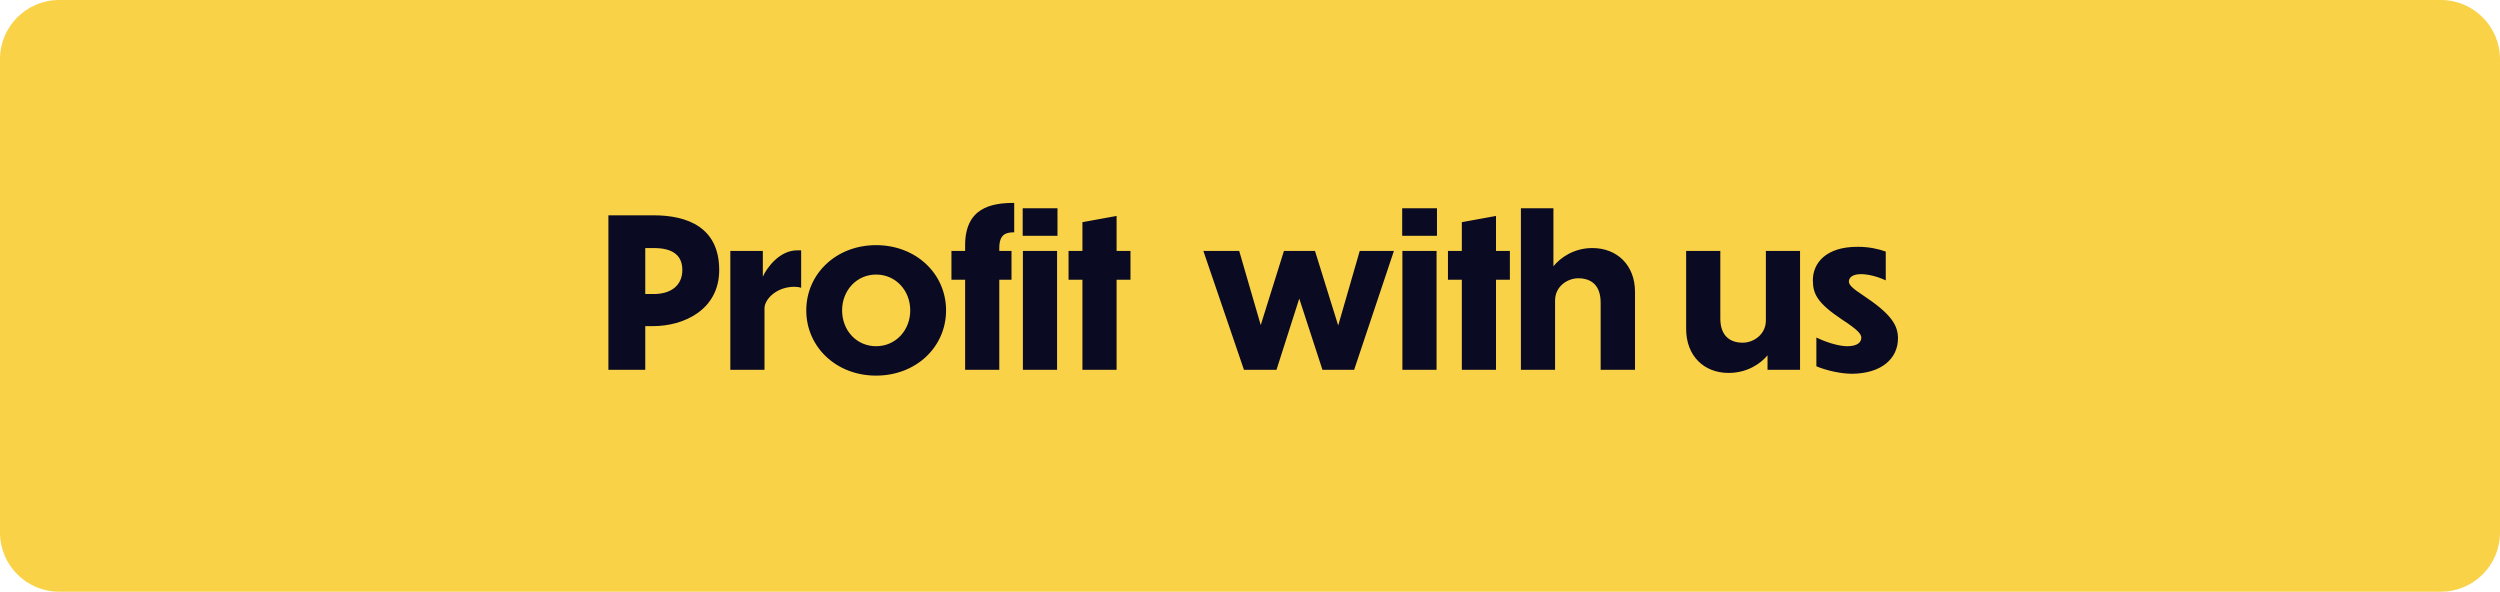 <svg width="169" height="40" viewBox="0 0 169 40" fill="none" xmlns="http://www.w3.org/2000/svg">
<path d="M0 4C0 1.791 1.791 0 4 0H165C167.209 0 169 1.791 169 4V36C169 38.209 167.209 40 165 40H4C1.791 40 0 38.209 0 36V4Z" fill="#F9D248"/>
<path d="M44.152 22.046C46.21 22.046 48.618 20.954 48.618 18.252C48.618 15.354 46.448 14.556 44.194 14.556H41.128V25H43.62V22.046H44.152ZM44.194 16.768C45.51 16.768 46.126 17.286 46.126 18.252C46.126 19.288 45.37 19.876 44.194 19.876H43.62V16.768H44.194ZM51.68 20.842C51.68 20.24 52.478 19.386 53.71 19.386C53.85 19.386 54.06 19.414 54.158 19.456V16.922H53.892C52.702 16.922 51.848 18.084 51.568 18.7V16.964H49.37V25H51.68V20.842ZM59.222 16.572C56.52 16.572 54.504 18.518 54.504 20.982C54.504 23.446 56.52 25.392 59.222 25.392C61.938 25.392 63.954 23.446 63.954 20.982C63.954 18.518 61.938 16.572 59.222 16.572ZM59.222 18.56C60.552 18.56 61.532 19.638 61.532 20.982C61.532 22.326 60.552 23.404 59.222 23.404C57.906 23.404 56.926 22.34 56.926 20.982C56.926 19.638 57.906 18.56 59.222 18.56ZM68.378 18.91V16.964H67.552V16.768C67.552 15.844 67.986 15.704 68.56 15.704V13.716C66.992 13.716 65.242 14.052 65.242 16.586V16.964H64.318V18.91H65.242V25H67.552V18.91H68.378ZM71.486 14.08H69.134V15.942H71.486V14.08ZM71.458 16.964H69.148V25H71.458V16.964ZM76.42 18.91V16.964H75.482V14.598L73.172 15.018V16.964H72.234V18.91H73.172V25H75.482V18.91H76.42ZM89.398 25H91.54L94.228 16.964H91.918L90.462 22.004L88.894 16.964H86.794L85.226 21.976L83.77 16.964H81.348L84.092 25H86.29L87.83 20.184L89.398 25ZM97.14 14.08H94.788V15.942H97.14V14.08ZM97.112 16.964H94.802V25H97.112V16.964ZM102.068 18.91V16.964H101.13V14.598L98.82 15.018V16.964H97.882V18.91H98.82V25H101.13V18.91H102.068ZM105.123 20.31C105.123 19.358 105.963 18.812 106.691 18.812C107.531 18.812 108.203 19.246 108.203 20.45V25H110.527V19.736C110.527 17.902 109.295 16.768 107.643 16.768C106.397 16.768 105.487 17.412 105.011 18V14.08H102.813V25H105.123V20.31ZM119.485 25H121.683V16.964H119.373V21.668C119.373 22.606 118.547 23.166 117.805 23.166C116.965 23.166 116.293 22.718 116.293 21.528V16.964H113.983V22.228C113.983 24.076 115.201 25.21 116.853 25.21C118.085 25.21 118.995 24.608 119.485 24.02V25ZM125.601 16.684C123.417 16.67 122.549 17.804 122.549 18.938C122.549 19.876 122.857 20.492 124.537 21.612C125.615 22.312 125.825 22.592 125.825 22.83C125.825 23.138 125.559 23.404 124.873 23.404C124.411 23.404 123.627 23.222 122.787 22.816V24.762C123.459 25.042 124.425 25.266 125.195 25.266C127.183 25.252 128.303 24.244 128.303 22.872C128.303 21.976 127.841 21.22 125.937 19.96C125.279 19.526 124.985 19.274 124.985 19.036C124.985 18.728 125.279 18.532 125.811 18.532C126.175 18.532 126.819 18.644 127.477 18.952V17.006C126.973 16.824 126.329 16.684 125.601 16.684Z" fill="#0A0A23"/>
</svg>
